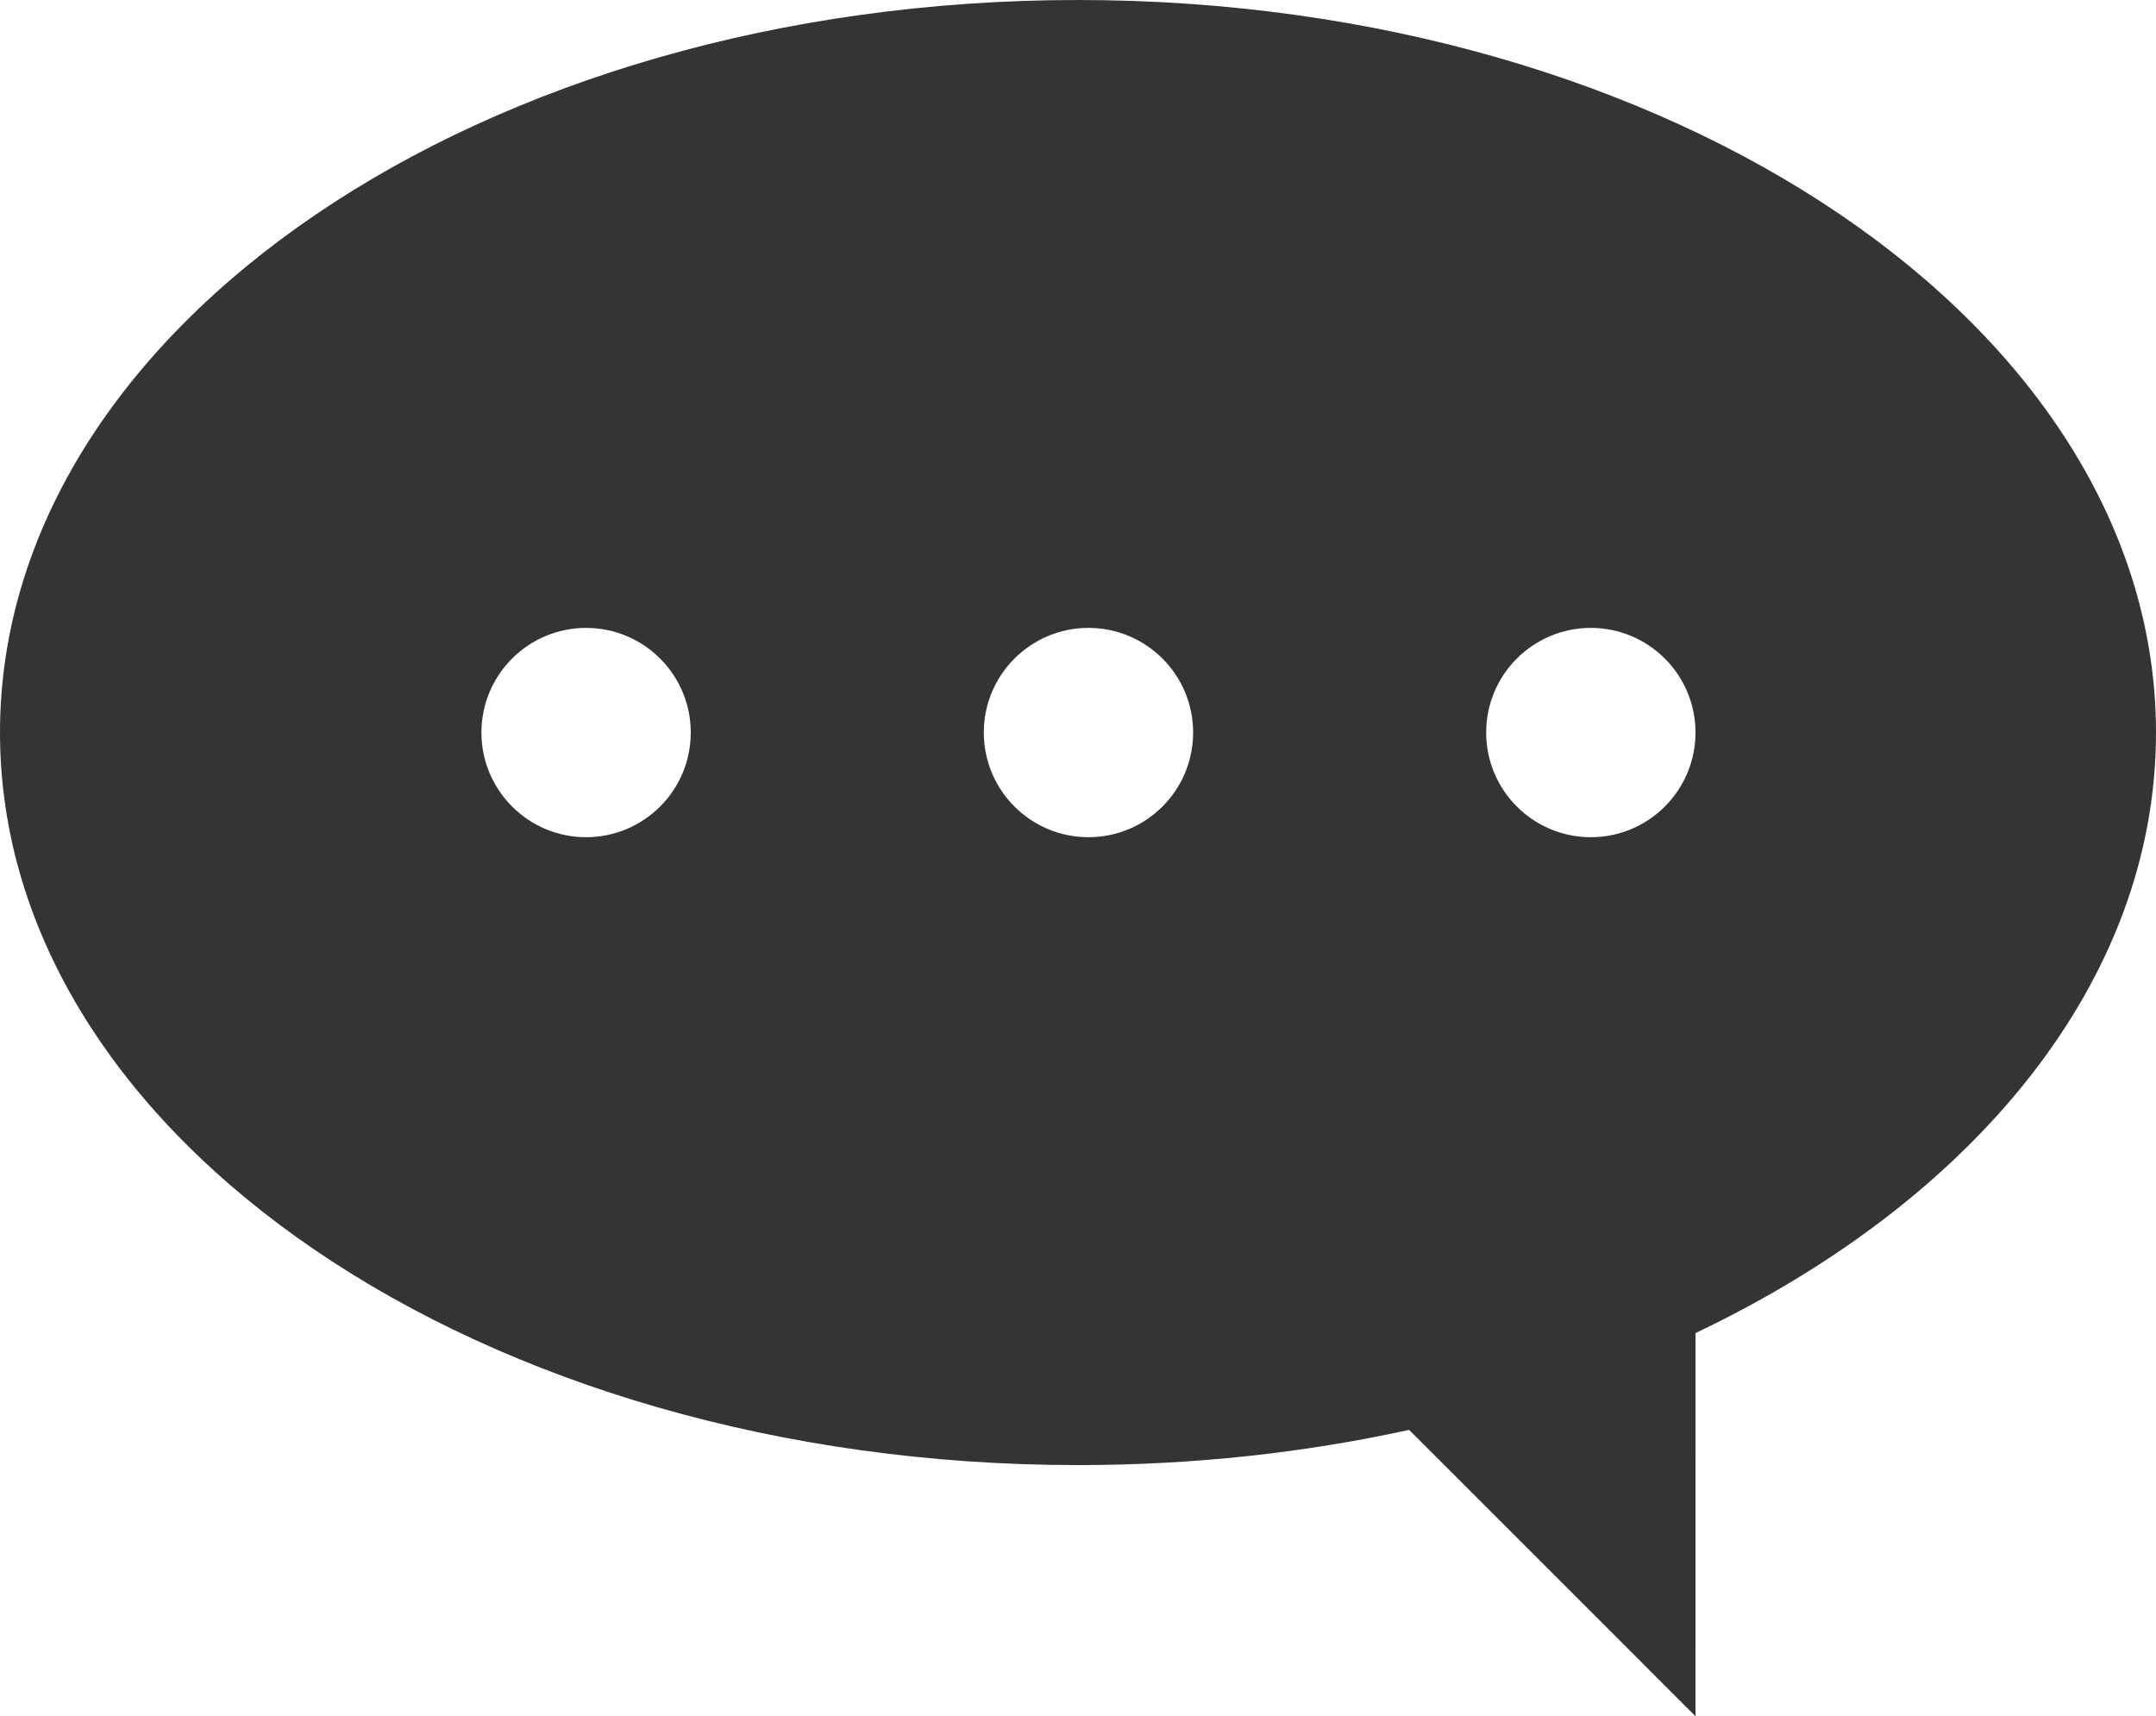 <?xml version="1.0" encoding="UTF-8"?>
<svg width="103px" height="82px" viewBox="0 0 103 82" version="1.1" xmlns="http://www.w3.org/2000/svg" xmlns:xlink="http://www.w3.org/1999/xlink">
    <!-- Generator: Sketch 58 (84663) - https://sketch.com -->
    <title>Combined Shape</title>
    <desc>Created with Sketch.</desc>
    <g id="UI" stroke="none" stroke-width="1" fill="none" fill-rule="evenodd">
        <g id="Command-Demo-2" transform="translate(-112, -78)" fill="#353434">
            <g id="Group" transform="translate(40, 25)">
                <path d="M123.5,53 C151.943,53 175,68.67 175,88 C175,99.872 166.302,110.364 153.001,116.692 L153,135 L139.319,121.318 C134.334,122.41 129.019,123 123.5,123 C95.057,123 72,107.33 72,88 C72,68.67 95.057,53 123.5,53 Z M100,83 C97.239,83 95,85.239 95,88 C95,90.761 97.239,93 100,93 C102.761,93 105,90.761 105,88 C105,85.239 102.761,83 100,83 Z M124,83 C121.239,83 119,85.239 119,88 C119,90.761 121.239,93 124,93 C126.761,93 129,90.761 129,88 C129,85.239 126.761,83 124,83 Z M148,83 C145.239,83 143,85.239 143,88 C143,90.761 145.239,93 148,93 C150.761,93 153,90.761 153,88 C153,85.239 150.761,83 148,83 Z" id="Combined-Shape"></path>
            </g>
        </g>
    </g>
</svg>